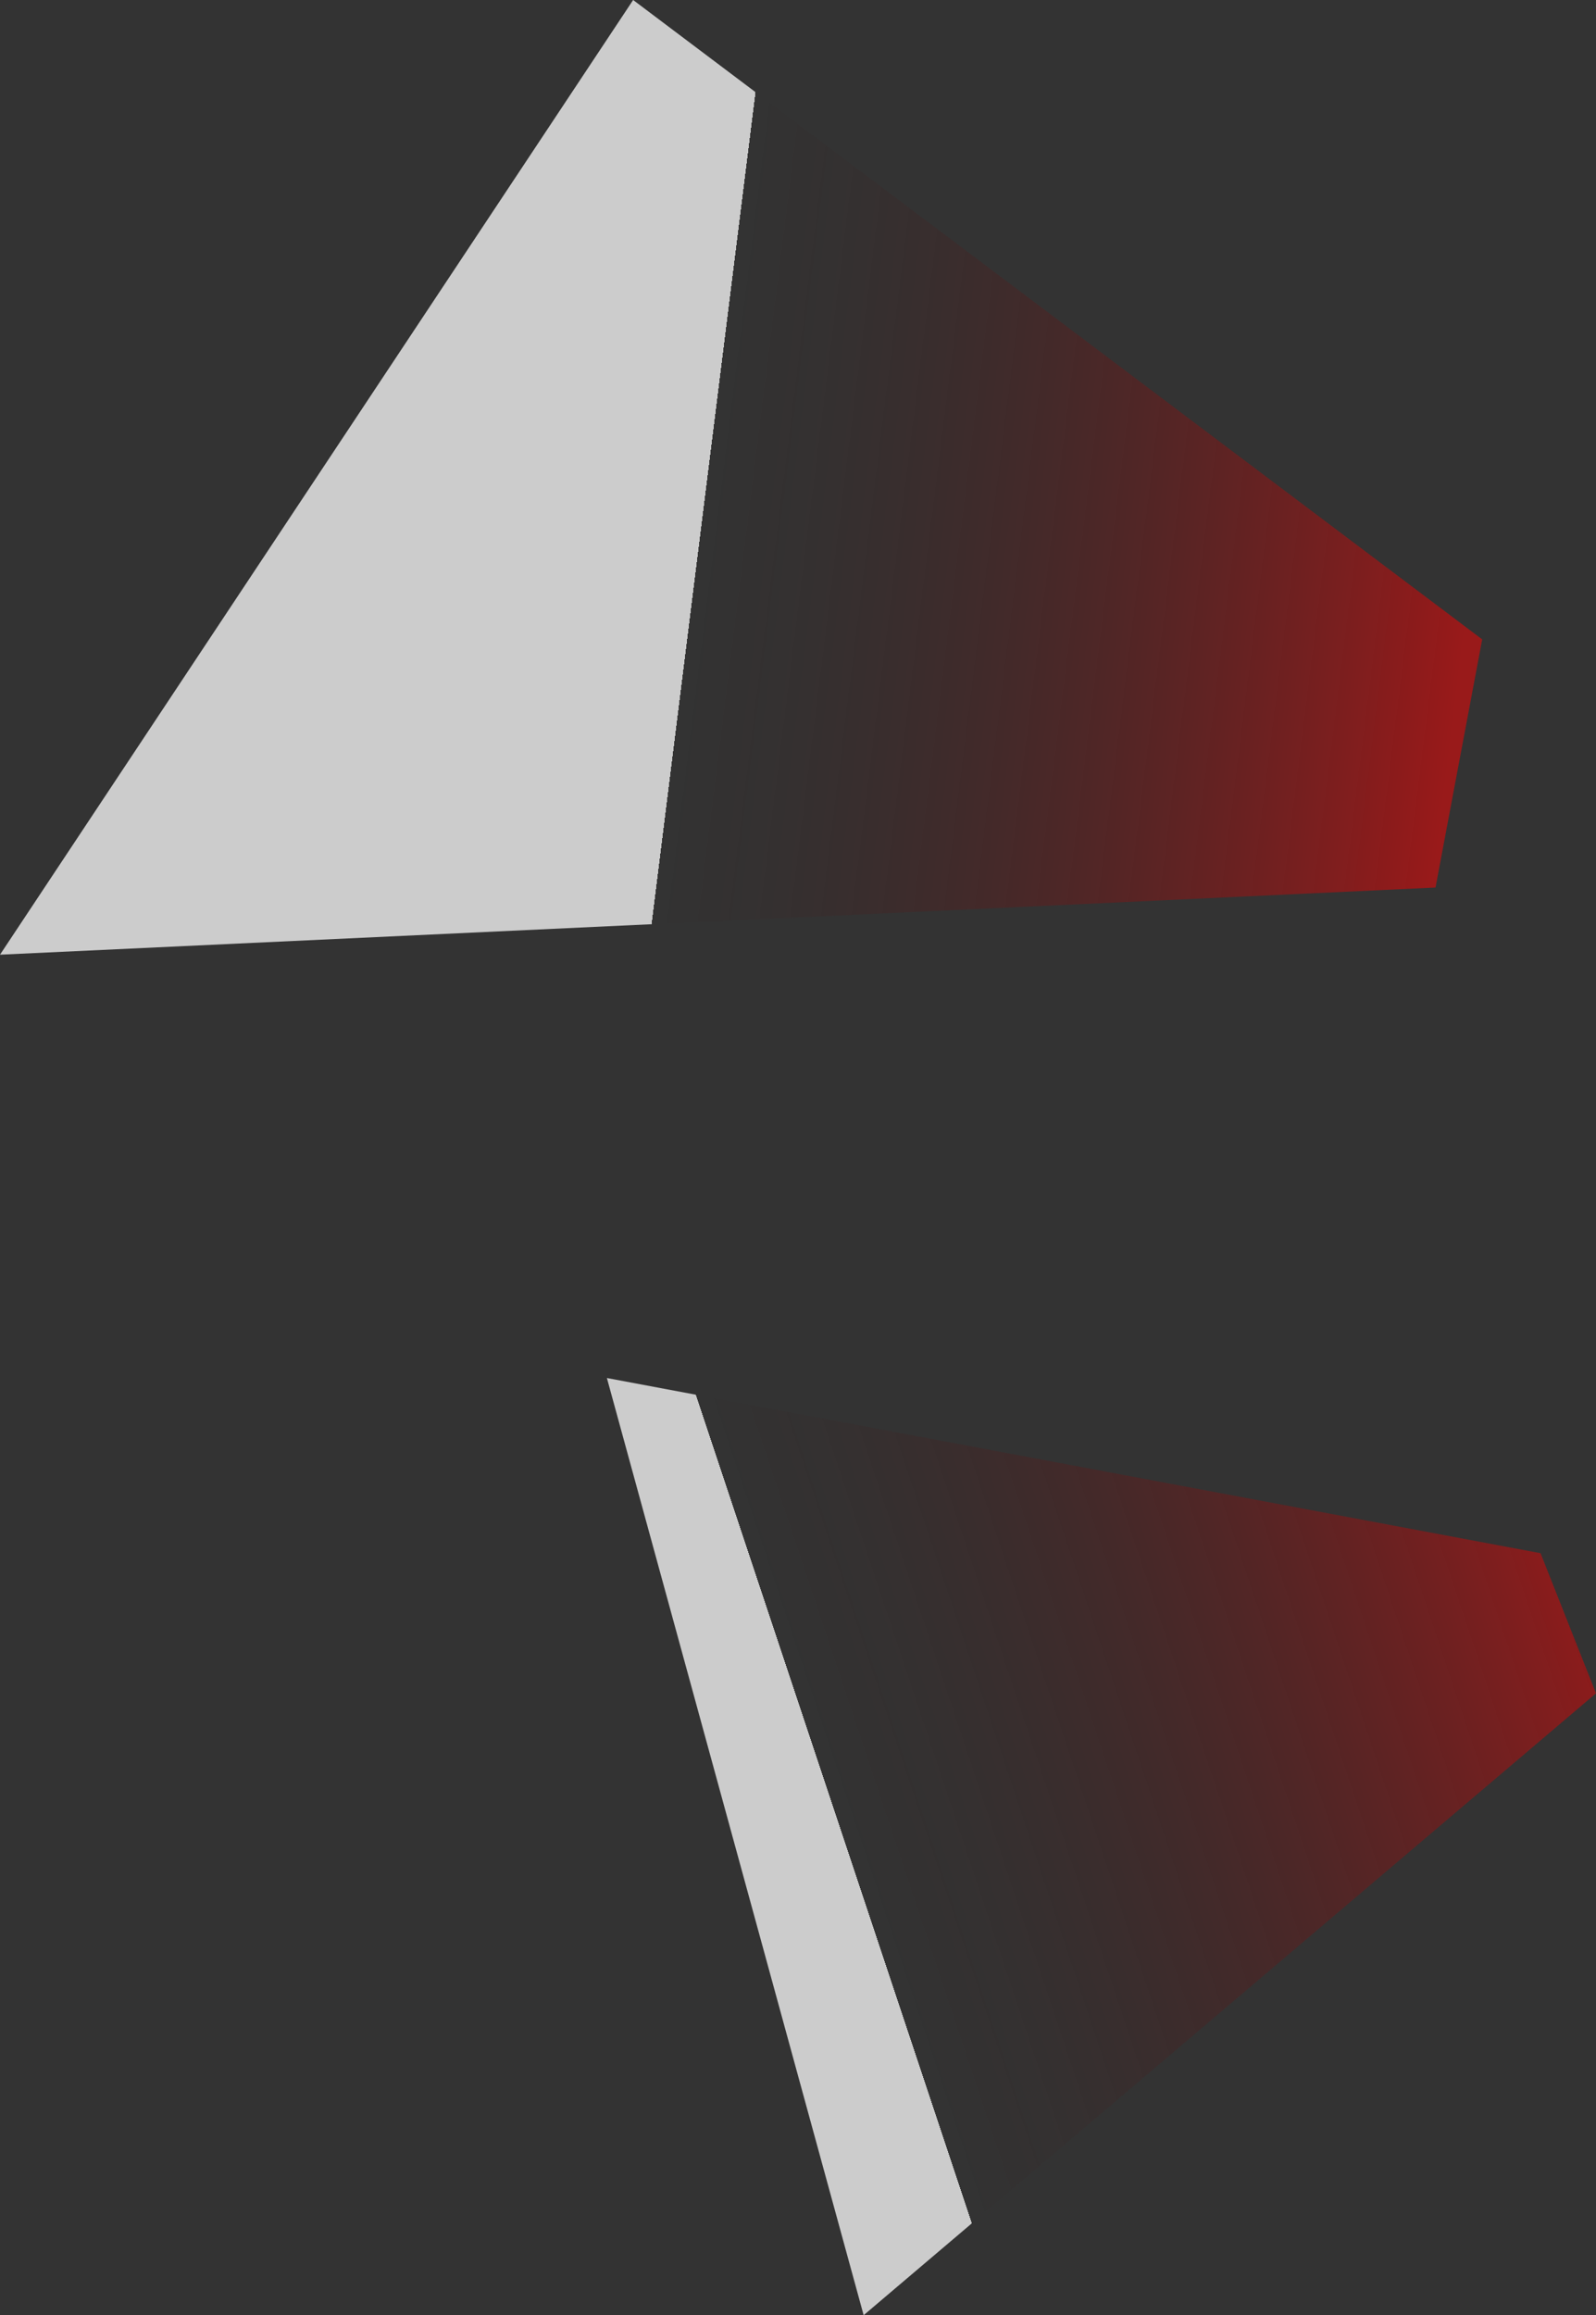 <?xml version="1.0" encoding="UTF-8" standalone="no"?>
<svg xmlns:ffdec="https://www.free-decompiler.com/flash" xmlns:xlink="http://www.w3.org/1999/xlink" ffdec:objectType="shape" height="39.65px" width="27.35px" xmlns="http://www.w3.org/2000/svg">
  <rect width="100%" height="100%" fill="#333333" stroke="none"/>
  <g transform="matrix(1.0, 0.0, 0.0, 1.0, 23.65, 8.3)">
    <path d="M-13.25 15.3 L2.75 18.3 3.7 20.7 -8.85 31.35 -13.25 15.3" fill="url(#gradient0)" fill-rule="evenodd" stroke="none"/>
    <path d="M-23.65 8.05 L-12.8 -8.3 1.75 2.65 0.95 6.9 -23.65 8.05" fill="url(#gradient1)" fill-rule="evenodd" stroke="none"/>
  </g>
  <defs>
    <linearGradient gradientTransform="matrix(-0.008, 0.003, -0.002, -0.006, -1.6, 23.85)" gradientUnits="userSpaceOnUse" id="gradient0" spreadMethod="pad" x1="-819.2" x2="819.2">
      <stop offset="0.0" stop-color="#ff0000" stop-opacity="0.498"/>
      <stop offset="1.0" stop-color="#270b0b" stop-opacity="0.0"/>
      <stop offset="1.0" stop-color="#ffffff" stop-opacity="0.749"/>
    </linearGradient>
    <linearGradient gradientTransform="matrix(-0.008, -0.001, 0.001, -0.008, -5.9, 8.1)" gradientUnits="userSpaceOnUse" id="gradient1" spreadMethod="pad" x1="-819.2" x2="819.2">
      <stop offset="0.0" stop-color="#ff0000" stop-opacity="0.498"/>
      <stop offset="1.0" stop-color="#270b0b" stop-opacity="0.0"/>
      <stop offset="1.0" stop-color="#ffffff" stop-opacity="0.749"/>
    </linearGradient>
  </defs>
</svg>
